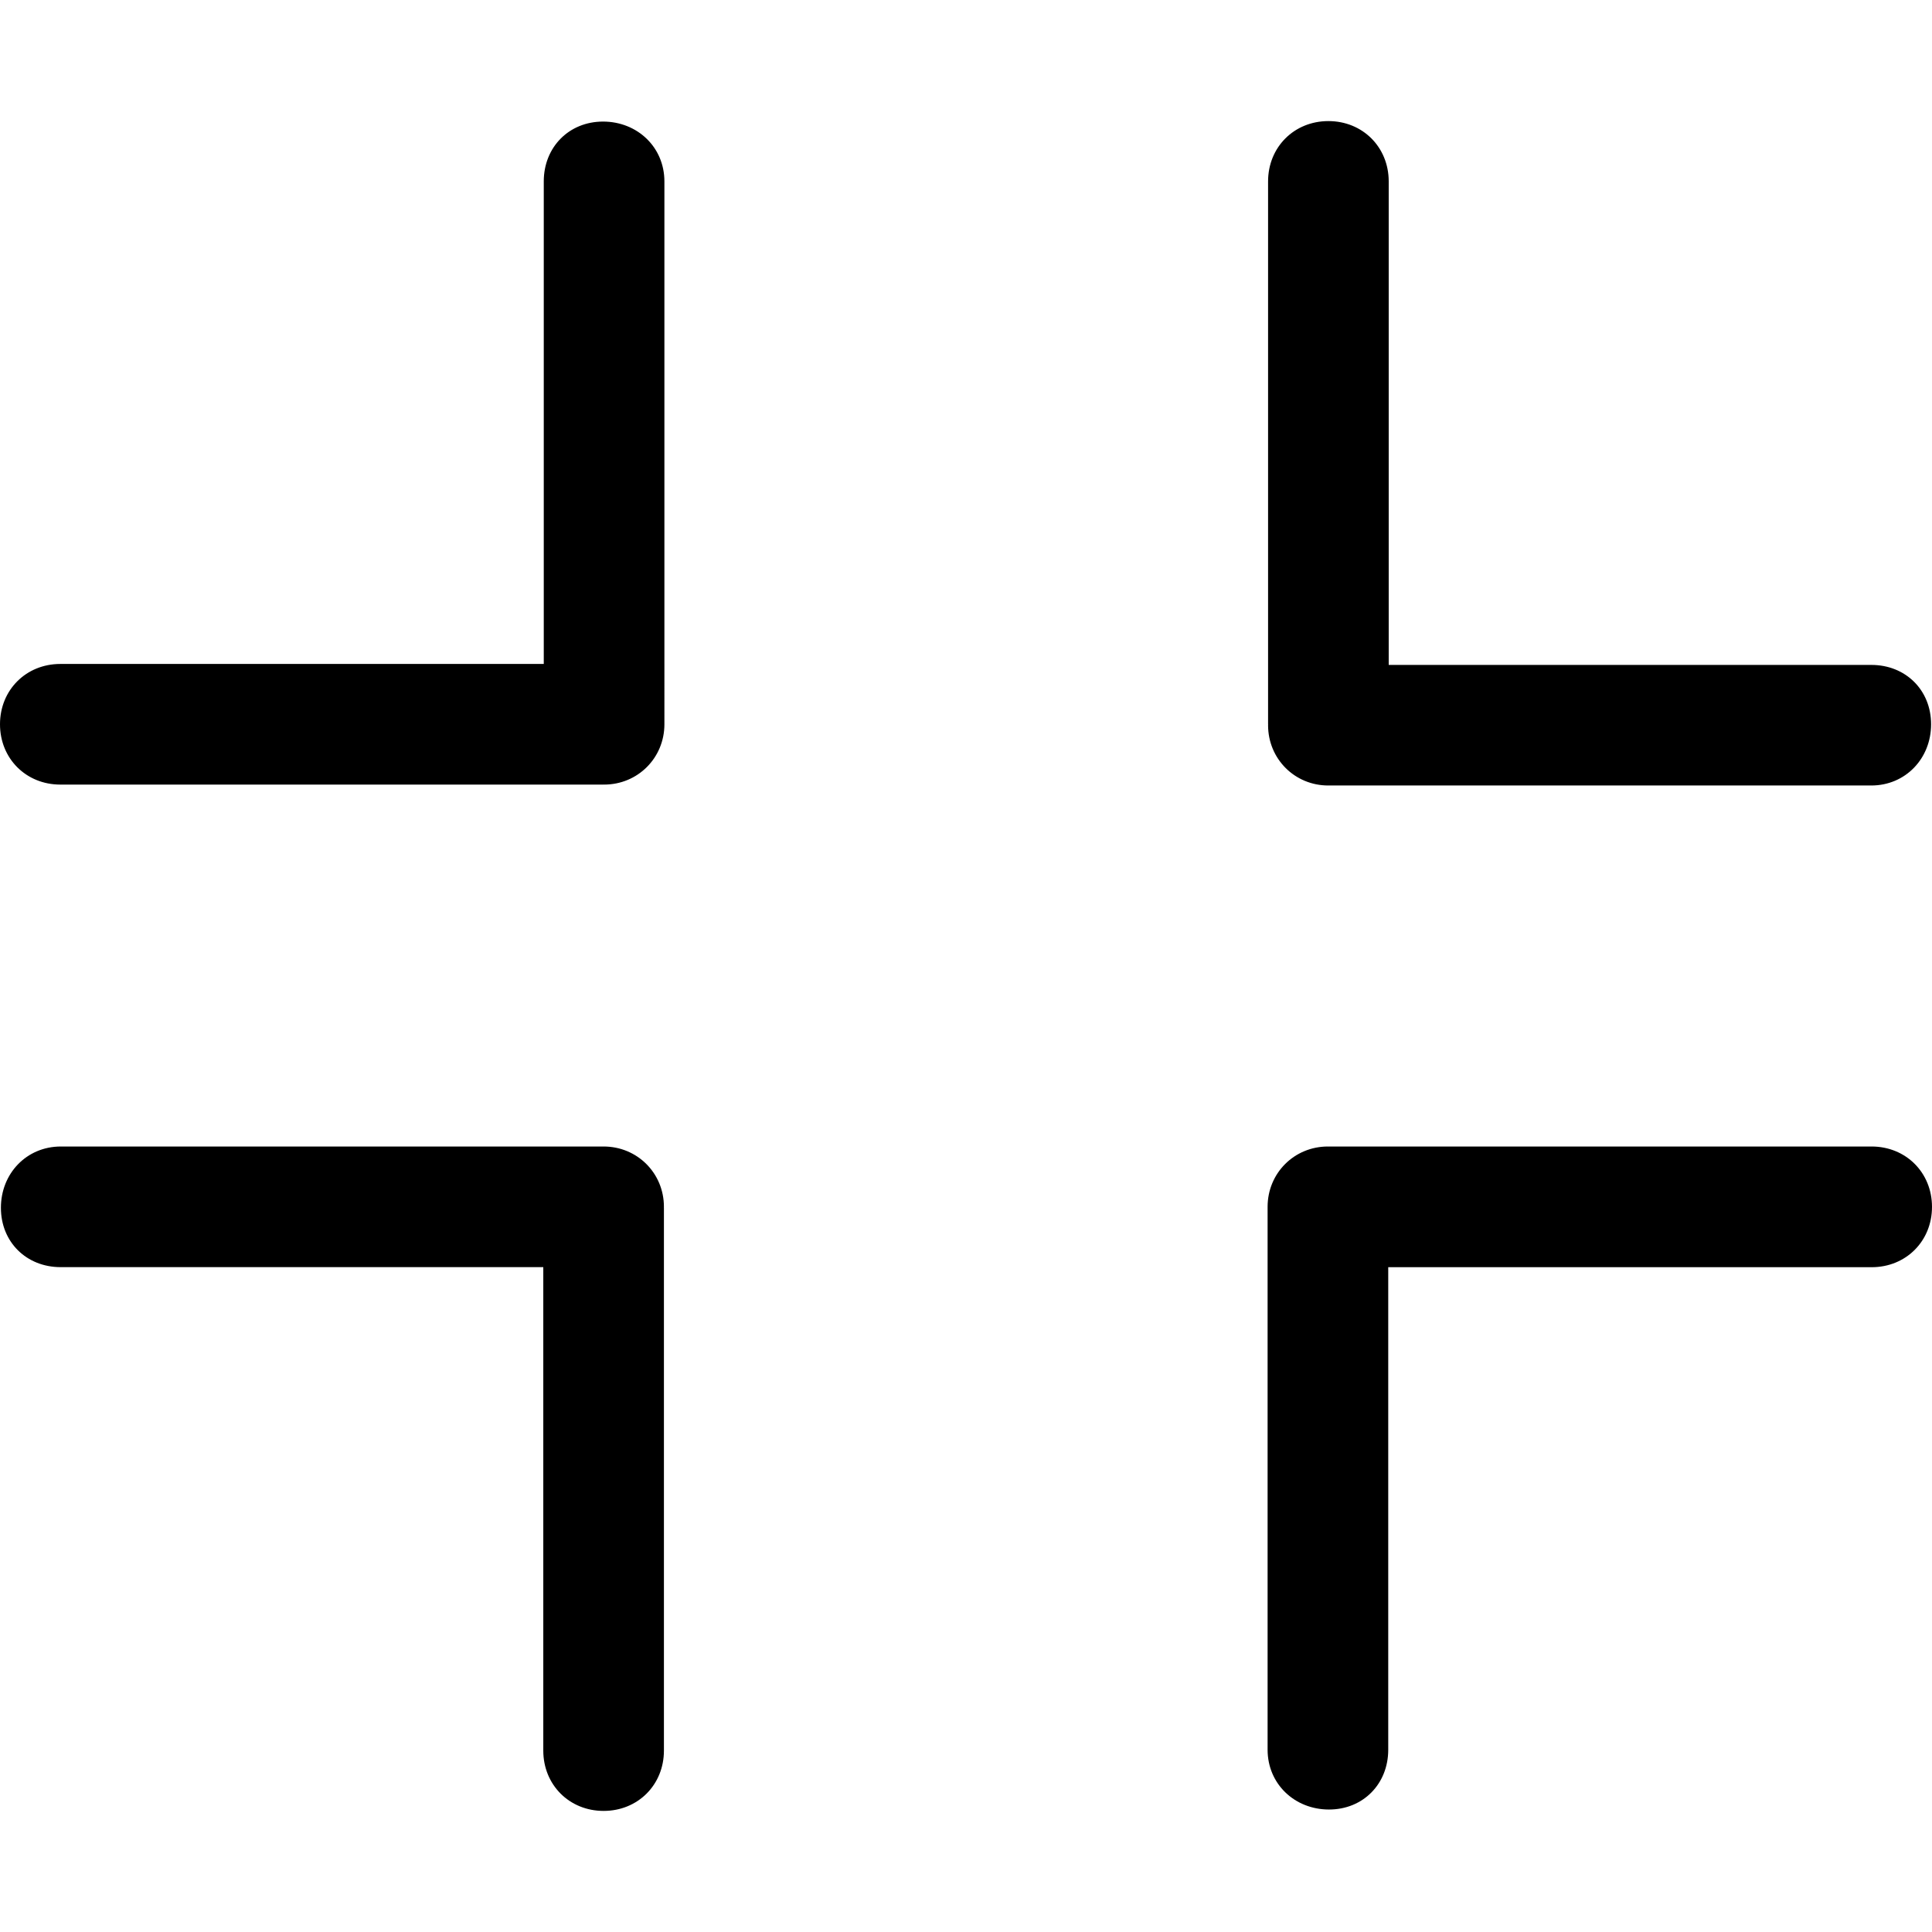 <svg xmlns="http://www.w3.org/2000/svg" viewBox="0 0 385.331 385.331"><path d="M264.943 156.665h108.273c6.833 0 11.934-5.39 11.934-12.211 0-6.833-5.101-11.85-11.934-11.838h-96.242V36.181c0-6.833-5.197-12.03-12.03-12.03s-12.03 5.197-12.03 12.03v108.273c0 .036.012.06.012.084 0 .036-.012.06-.012.096-.001 6.713 5.316 12.043 12.029 12.031zM120.291 24.247c-6.821 0-11.838 5.113-11.838 11.934v96.242H12.03c-6.833 0-12.03 5.197-12.03 12.03 0 6.833 5.197 12.03 12.03 12.03h108.273c.036 0 .06-.012.084-.012.036 0 .06.012.096.012 6.713 0 12.03-5.317 12.03-12.03V36.181c.001-6.821-5.389-11.922-12.222-11.934zM120.387 228.666H12.115c-6.833.012-11.934 5.39-11.934 12.223 0 6.833 5.101 11.85 11.934 11.838h96.242v96.423c0 6.833 5.197 12.03 12.03 12.03 6.833 0 12.03-5.197 12.03-12.03V240.877c0-.036-.012-.06-.012-.084 0-.036.012-.06.012-.096.001-6.714-5.317-12.031-12.03-12.031zM373.3 228.666H265.028c-.036 0-.06.012-.084.012-.036 0-.06-.012-.096-.012-6.713 0-12.03 5.317-12.03 12.03v108.273c0 6.833 5.39 11.922 12.223 11.934 6.821.012 11.838-5.101 11.838-11.922v-96.242H373.3c6.833 0 12.03-5.197 12.03-12.03s-5.196-12.031-12.03-12.043z"/></svg>